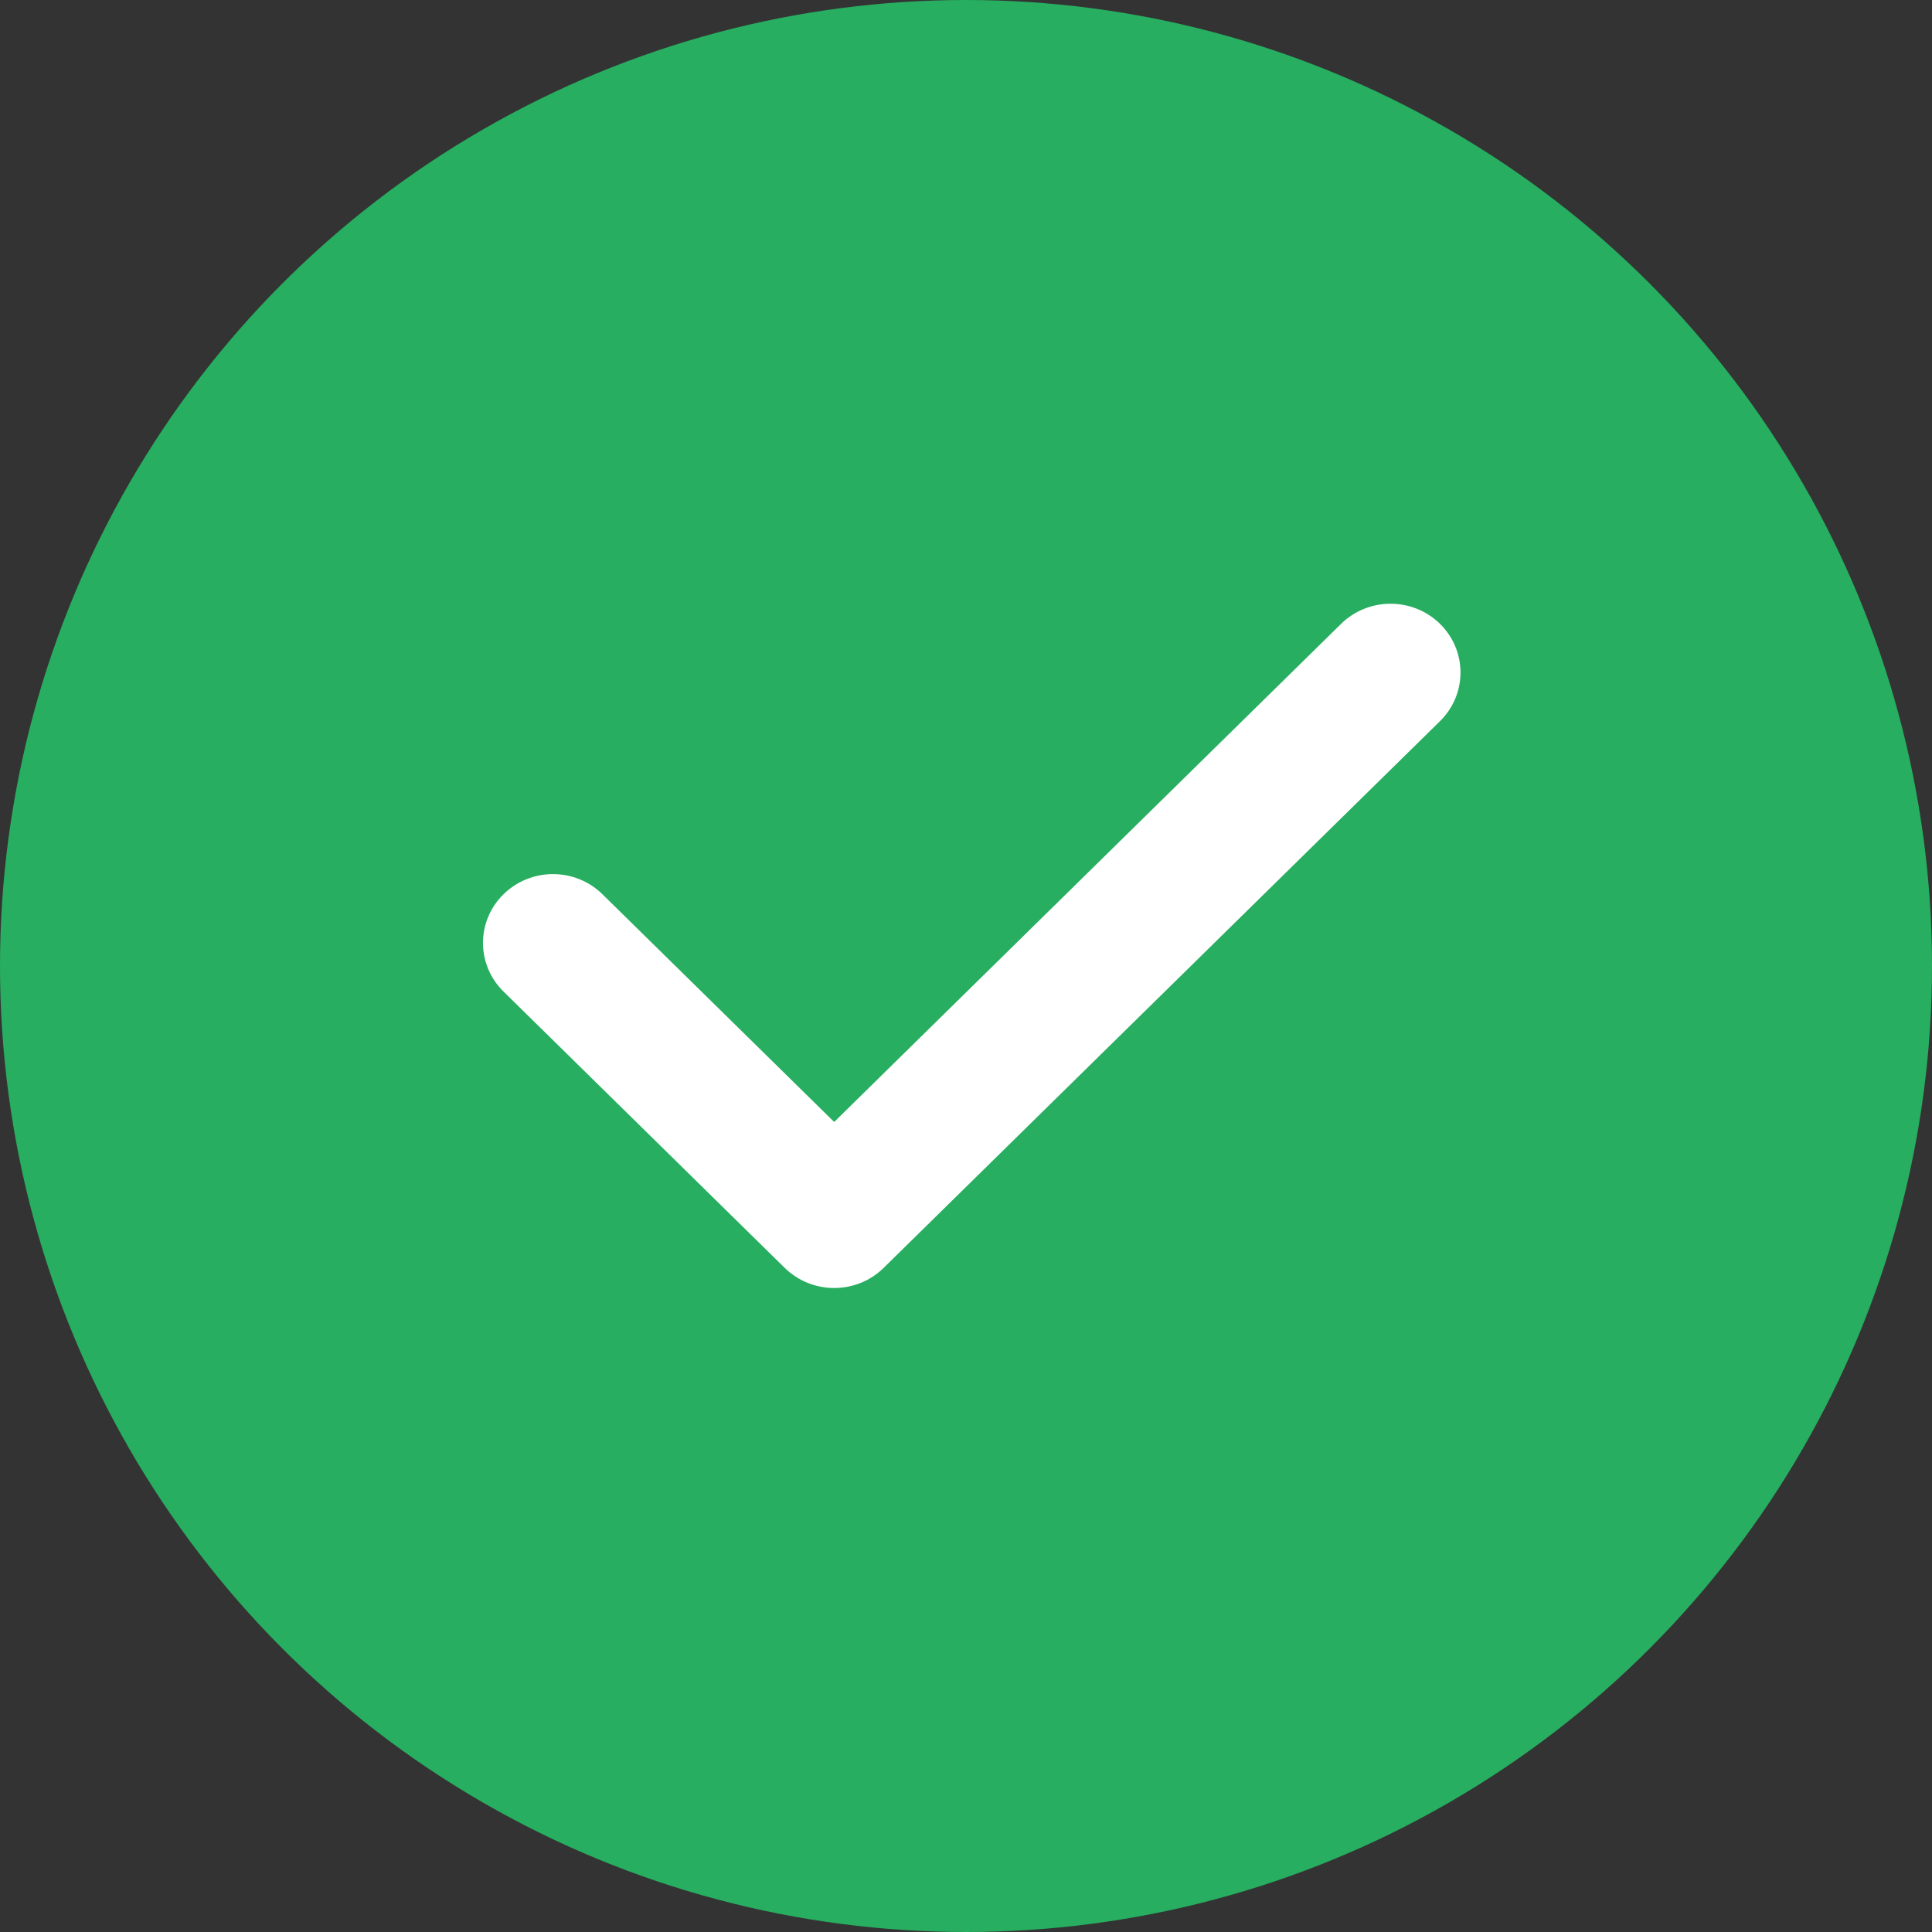 <svg width="48" height="48" viewBox="0 0 48 48" fill="none" xmlns="http://www.w3.org/2000/svg">
<rect x="0" y="0" width="48" height="48" fill="#333333" stroke="none"/>
<circle cx="24" cy="24" r="24" fill="#27AE60"/>
<path d="M33.318 15.5L20.725 27.875L14.968 22.218C14.289 21.55 13.188 21.55 12.509 22.218C11.83 22.885 11.83 23.966 12.509 24.634L19.496 31.5C19.835 31.833 20.28 32 20.725 32C21.17 32 21.615 31.833 21.954 31.5L35.777 17.916C36.455 17.249 36.455 16.168 35.777 15.5C35.098 14.833 33.997 14.833 33.318 15.5Z" fill="white"/>
</svg>
